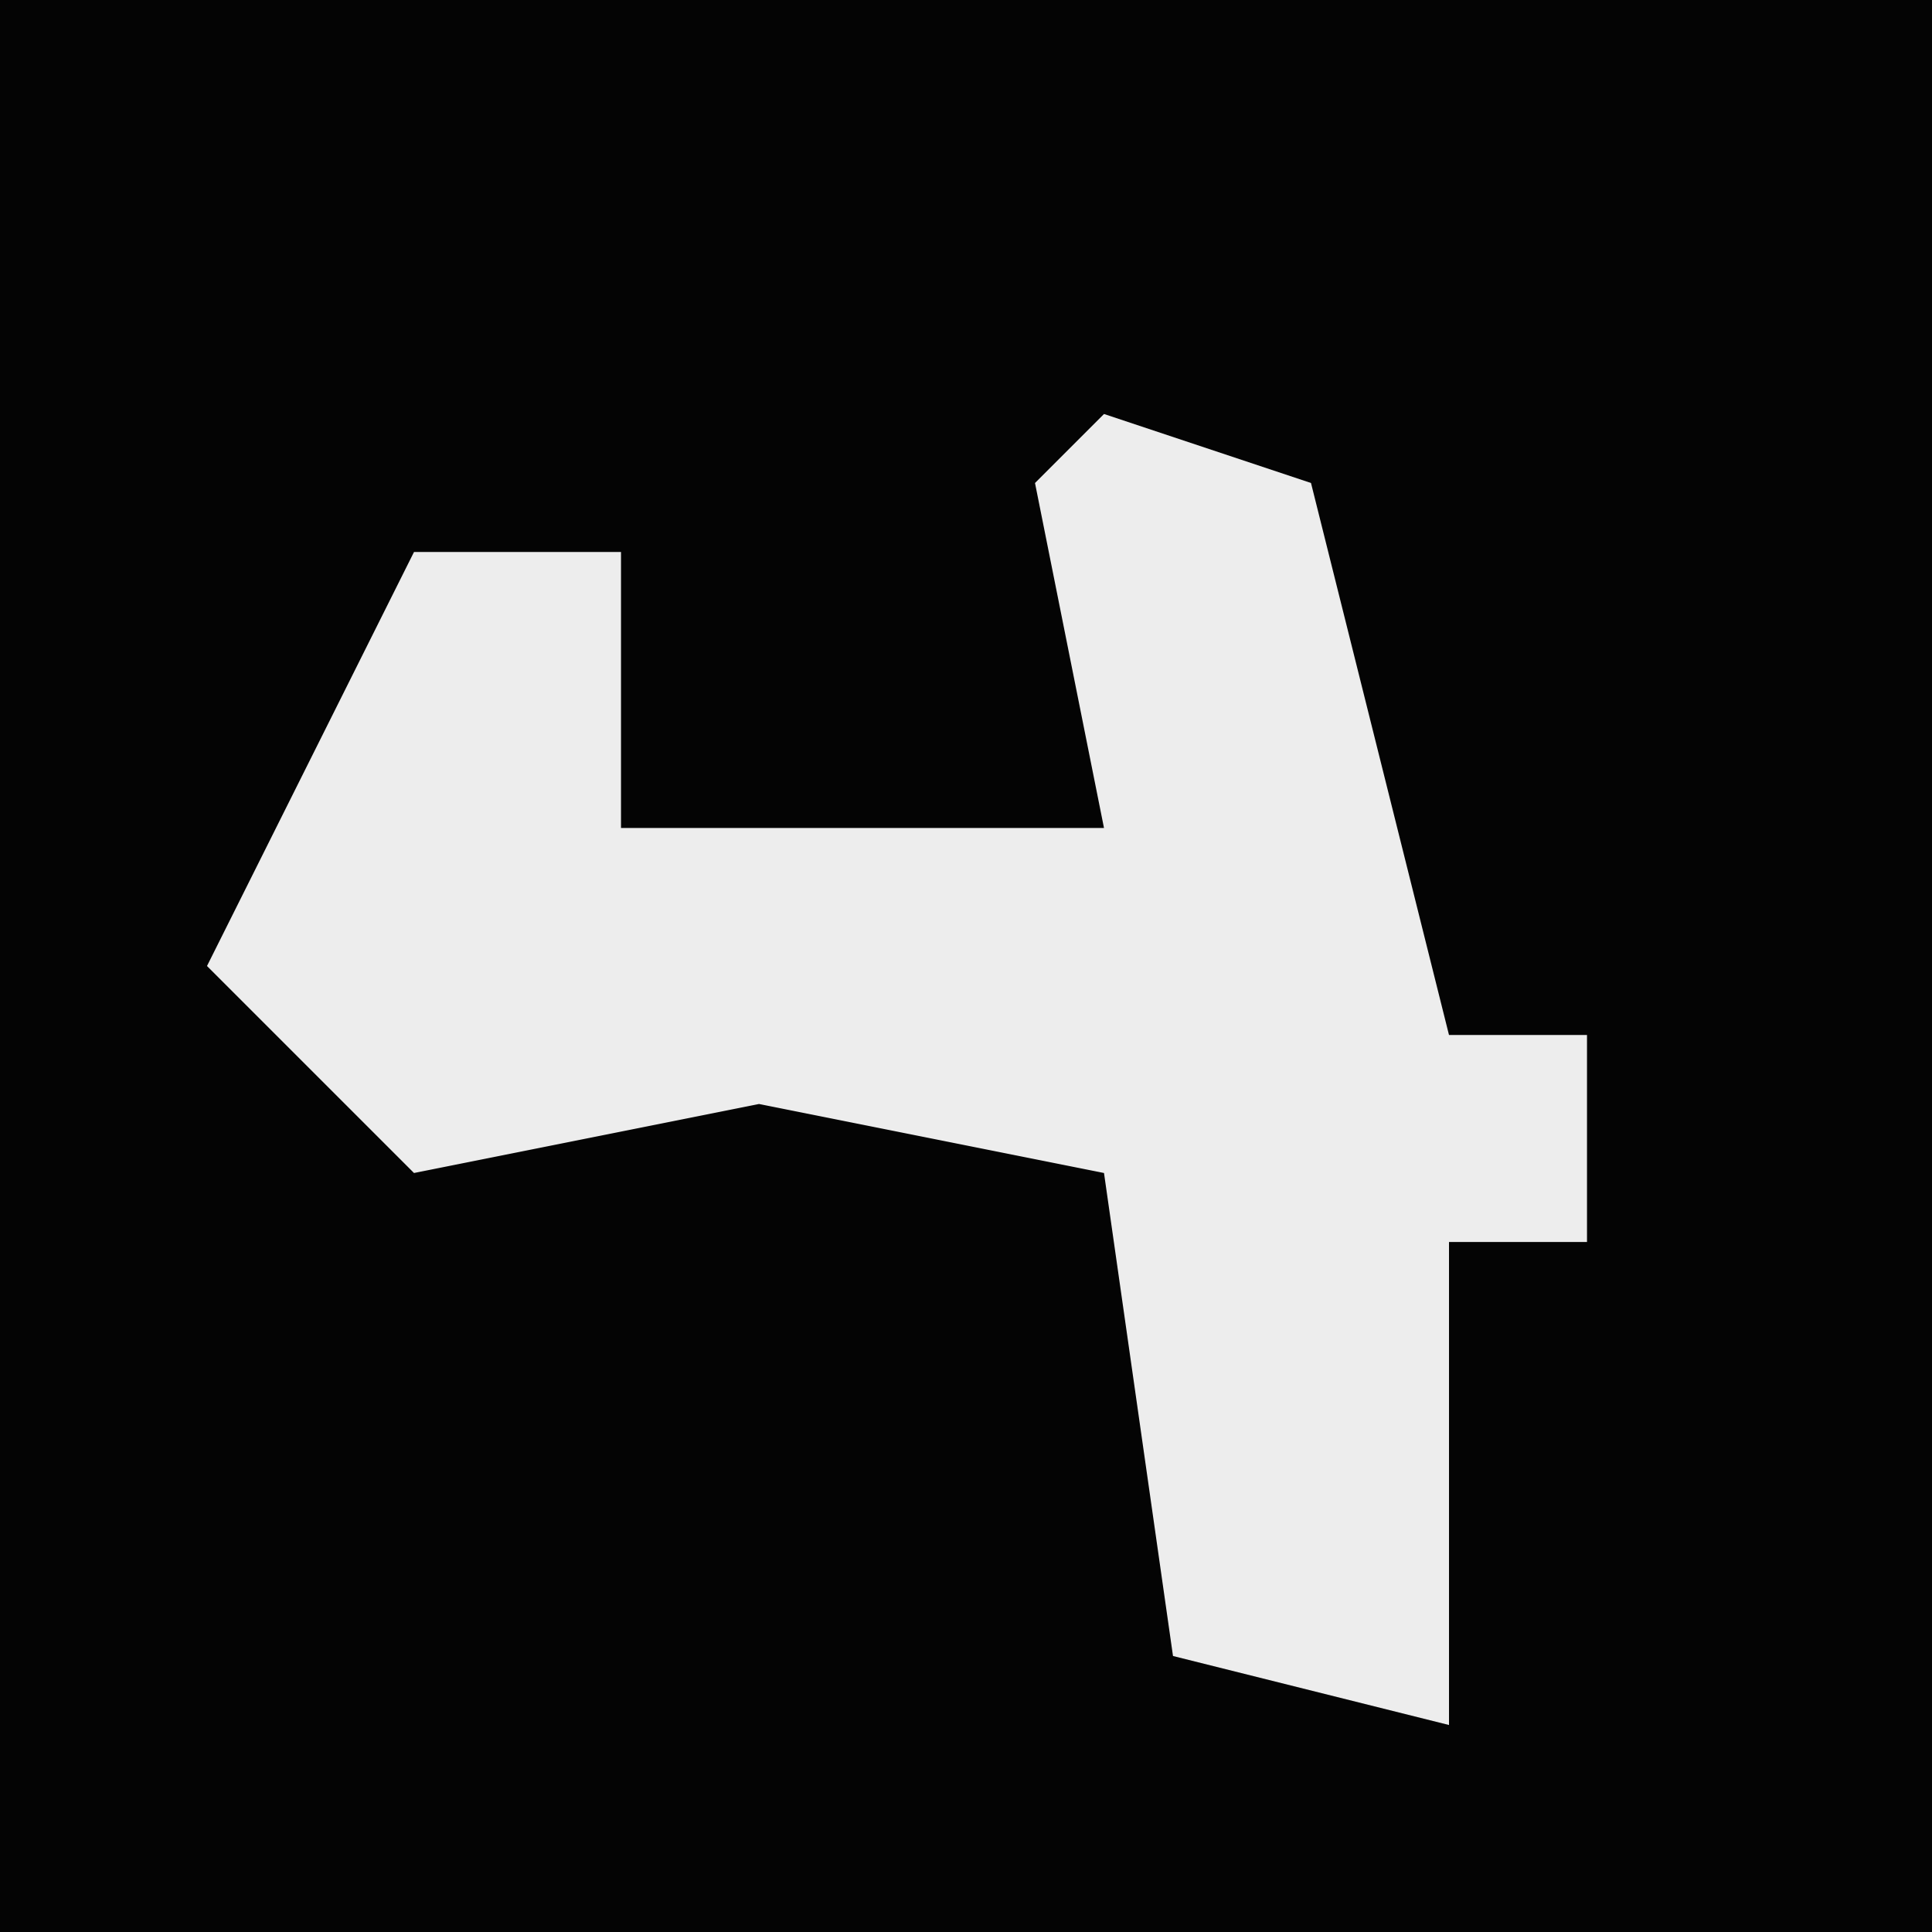 <?xml version="1.0" encoding="UTF-8"?>
<svg version="1.1" xmlns="http://www.w3.org/2000/svg" width="28" height="28">
<path d="M0,0 L28,0 L28,28 L0,28 Z " fill="#040404" transform="translate(0,0)"/>
<path d="M0,0 L3,1 L5,9 L7,9 L7,12 L5,12 L5,19 L1,18 L0,11 L-5,10 L-10,11 L-13,8 L-10,2 L-7,2 L-7,6 L0,6 L-1,1 Z " fill="#EDEDED" transform="translate(16,6)"/>
</svg>
